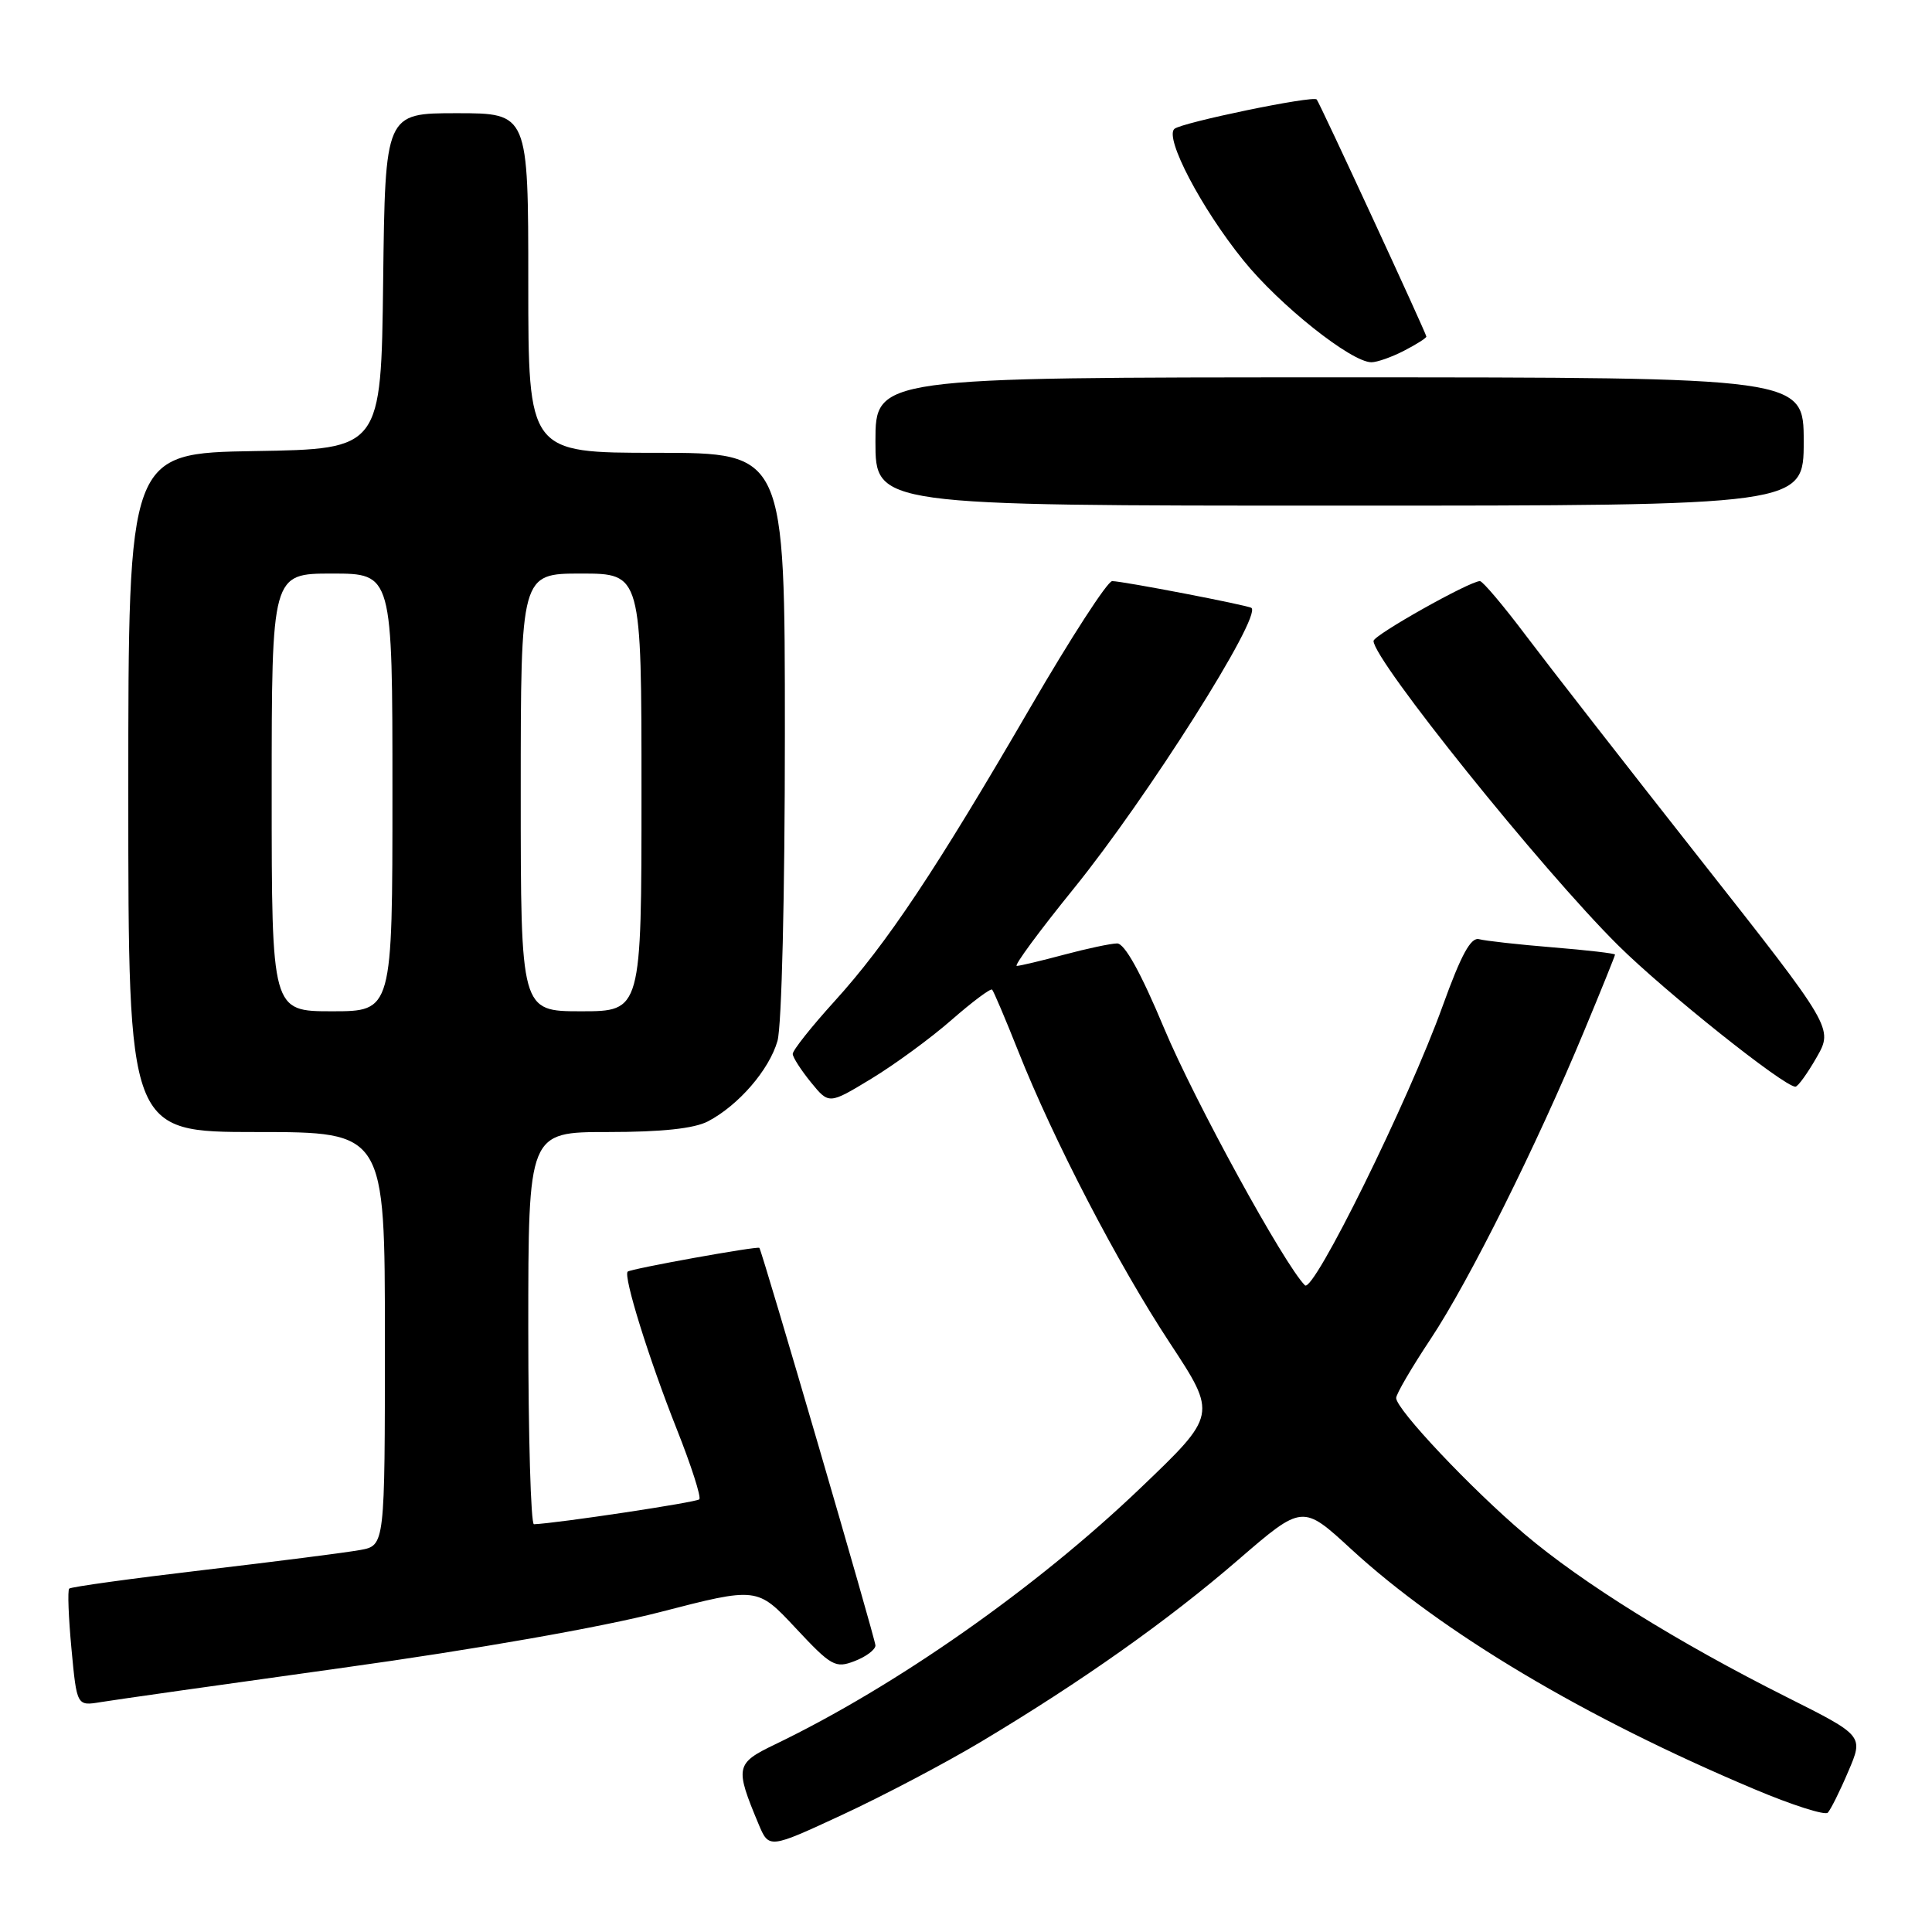 <?xml version="1.0" encoding="UTF-8" standalone="no"?>
<!DOCTYPE svg PUBLIC "-//W3C//DTD SVG 1.1//EN" "http://www.w3.org/Graphics/SVG/1.1/DTD/svg11.dtd" >
<svg xmlns="http://www.w3.org/2000/svg" xmlns:xlink="http://www.w3.org/1999/xlink" version="1.1" viewBox="0 0 256 256">
 <g >
 <path fill="currentColor"
d=" M 129.96 230.81 C 143.34 222.81 154.76 214.73 164.04 206.71 C 172.59 199.33 172.59 199.33 179.04 205.27 C 191.10 216.36 210.05 227.64 232.50 237.09 C 237.45 239.18 241.81 240.57 242.19 240.19 C 242.56 239.81 243.79 237.36 244.90 234.74 C 246.94 229.99 246.94 229.99 236.72 224.86 C 222.35 217.65 209.60 209.72 202.00 203.26 C 194.89 197.23 185.00 186.74 185.00 185.24 C 185.00 184.72 187.06 181.19 189.58 177.40 C 194.65 169.76 203.61 151.79 209.90 136.63 C 212.16 131.21 214.00 126.64 214.00 126.49 C 214.00 126.33 210.29 125.90 205.75 125.53 C 201.21 125.16 196.82 124.67 196.00 124.45 C 194.90 124.14 193.62 126.48 191.17 133.27 C 186.63 145.88 174.03 171.43 172.91 170.31 C 170.16 167.56 158.29 145.90 154.25 136.25 C 151.17 128.88 149.02 125.00 148.02 125.01 C 147.18 125.02 144.03 125.69 141.00 126.50 C 137.97 127.31 135.16 127.98 134.73 127.99 C 134.31 127.99 137.70 123.39 142.27 117.75 C 152.01 105.73 167.24 81.67 165.82 80.55 C 165.37 80.20 148.75 77.00 147.37 77.00 C 146.75 77.00 141.87 84.54 136.52 93.75 C 124.00 115.30 117.52 125.02 110.59 132.66 C 107.52 136.04 105.02 139.19 105.04 139.66 C 105.06 140.12 106.15 141.81 107.46 143.42 C 109.84 146.34 109.84 146.34 115.45 142.94 C 118.53 141.07 123.32 137.57 126.08 135.15 C 128.84 132.74 131.26 130.93 131.46 131.13 C 131.66 131.33 133.21 134.98 134.90 139.23 C 139.60 151.09 148.12 167.49 155.03 177.98 C 161.27 187.47 161.27 187.47 151.10 197.19 C 137.27 210.42 118.73 223.42 102.70 231.14 C 97.46 233.66 97.36 234.15 100.51 241.69 C 101.89 244.98 101.89 244.98 111.65 240.45 C 117.02 237.96 125.26 233.62 129.96 230.81 Z  M 45.50 220.98 C 62.90 218.57 79.67 215.62 87.42 213.62 C 100.34 210.28 100.34 210.28 105.42 215.72 C 110.16 220.79 110.69 221.09 113.25 220.10 C 114.76 219.52 116.00 218.59 116.00 218.03 C 116.00 217.20 101.01 165.86 100.62 165.35 C 100.41 165.08 83.54 168.12 83.17 168.50 C 82.57 169.10 85.98 180.06 89.66 189.33 C 91.59 194.19 92.94 198.39 92.66 198.67 C 92.27 199.07 73.87 201.84 70.75 201.97 C 70.34 201.99 70.00 190.30 70.00 176.00 C 70.00 150.00 70.00 150.00 80.55 150.00 C 87.69 150.00 91.97 149.54 93.80 148.59 C 97.85 146.47 101.92 141.77 103.02 137.93 C 103.58 135.97 104.00 118.60 104.00 97.26 C 104.00 60.00 104.00 60.00 87.00 60.00 C 70.00 60.00 70.00 60.00 70.00 37.50 C 70.00 15.00 70.00 15.00 60.52 15.00 C 51.04 15.00 51.04 15.00 50.77 37.25 C 50.50 59.50 50.50 59.50 33.75 59.77 C 17.00 60.05 17.00 60.05 17.00 105.02 C 17.00 150.00 17.00 150.00 34.00 150.00 C 51.00 150.00 51.00 150.00 51.00 177.39 C 51.00 204.78 51.00 204.78 47.75 205.38 C 45.96 205.71 36.64 206.90 27.04 208.03 C 17.44 209.16 9.39 210.27 9.17 210.50 C 8.94 210.72 9.08 214.32 9.47 218.48 C 10.18 226.06 10.18 226.06 13.34 225.54 C 15.08 225.25 29.55 223.20 45.50 220.98 Z  M 240.71 140.11 C 242.92 136.24 242.92 136.24 225.30 113.87 C 215.61 101.57 205.23 88.24 202.22 84.25 C 199.22 80.26 196.46 77.00 196.10 77.00 C 194.74 77.00 182.00 84.16 182.00 84.93 C 182.00 87.47 204.32 115.25 214.39 125.24 C 220.61 131.41 236.41 144.01 237.90 143.99 C 238.23 143.99 239.49 142.24 240.71 140.11 Z  M 239.00 58.50 C 239.00 50.00 239.00 50.00 177.50 50.00 C 116.00 50.00 116.00 50.00 116.00 58.50 C 116.00 67.00 116.00 67.00 177.50 67.00 C 239.00 67.00 239.00 67.00 239.00 58.50 Z  M 186.05 46.47 C 187.67 45.64 189.00 44.79 189.00 44.60 C 189.00 44.19 174.88 13.66 174.47 13.18 C 173.99 12.63 156.55 16.24 155.61 17.08 C 154.29 18.27 159.17 27.59 164.74 34.48 C 169.51 40.41 179.05 48.00 181.72 48.00 C 182.48 48.00 184.43 47.31 186.05 46.47 Z  M 36.00 105.00 C 36.00 76.00 36.00 76.00 44.00 76.00 C 52.00 76.00 52.00 76.00 52.00 105.00 C 52.00 134.00 52.00 134.00 44.00 134.00 C 36.00 134.00 36.00 134.00 36.00 105.00 Z  M 69.00 105.00 C 69.00 76.00 69.00 76.00 77.00 76.00 C 85.00 76.00 85.00 76.00 85.00 105.00 C 85.00 134.00 85.00 134.00 77.00 134.00 C 69.00 134.00 69.00 134.00 69.00 105.00 Z "/>
</g>
</svg>